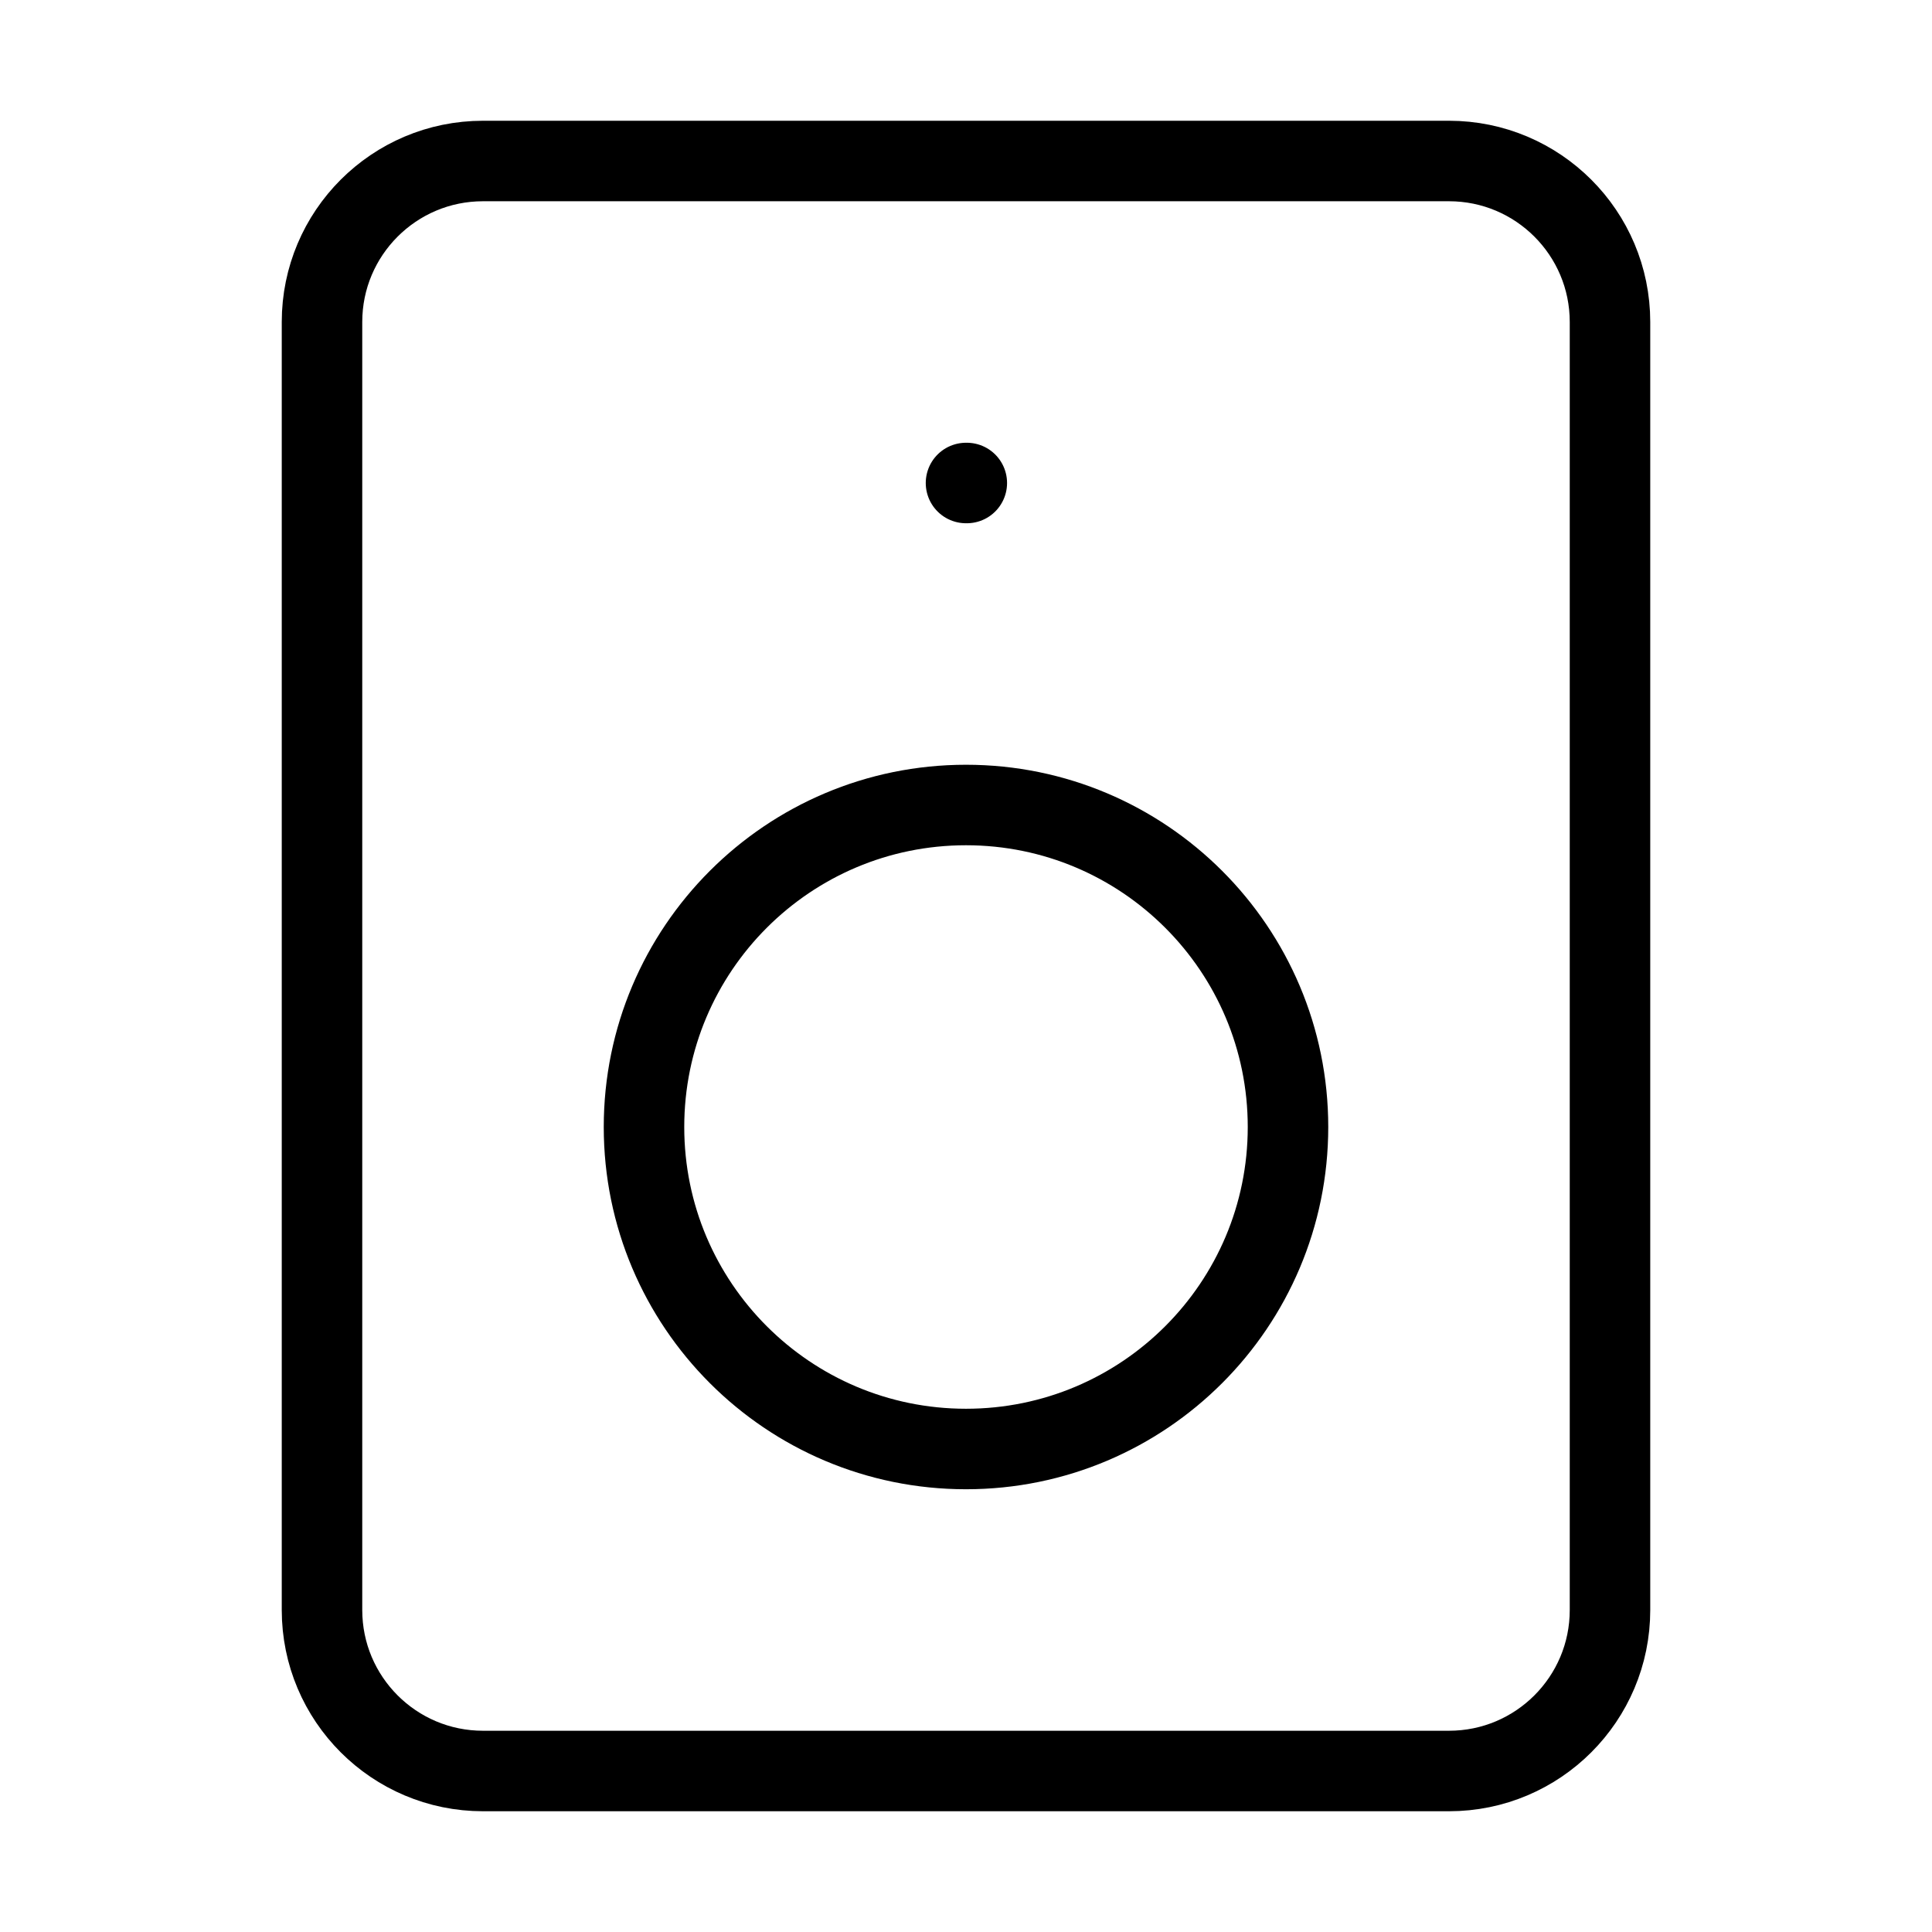 <svg viewBox="0 0 48 48" fill="none" xmlns="http://www.w3.org/2000/svg">
<path d="M24 12H24.02M12 4H36C38.209 4 40 5.791 40 8V40C40 42.209 38.209 44 36 44H12C9.791 44 8 42.209 8 40V8C8 5.791 9.791 4 12 4ZM32 28C32 32.418 28.418 36 24 36C19.582 36 16 32.418 16 28C16 23.582 19.582 20 24 20C28.418 20 32 23.582 32 28Z" stroke="currentColor" stroke-width="2" stroke-linecap="round" stroke-linejoin="round"/>
</svg>
